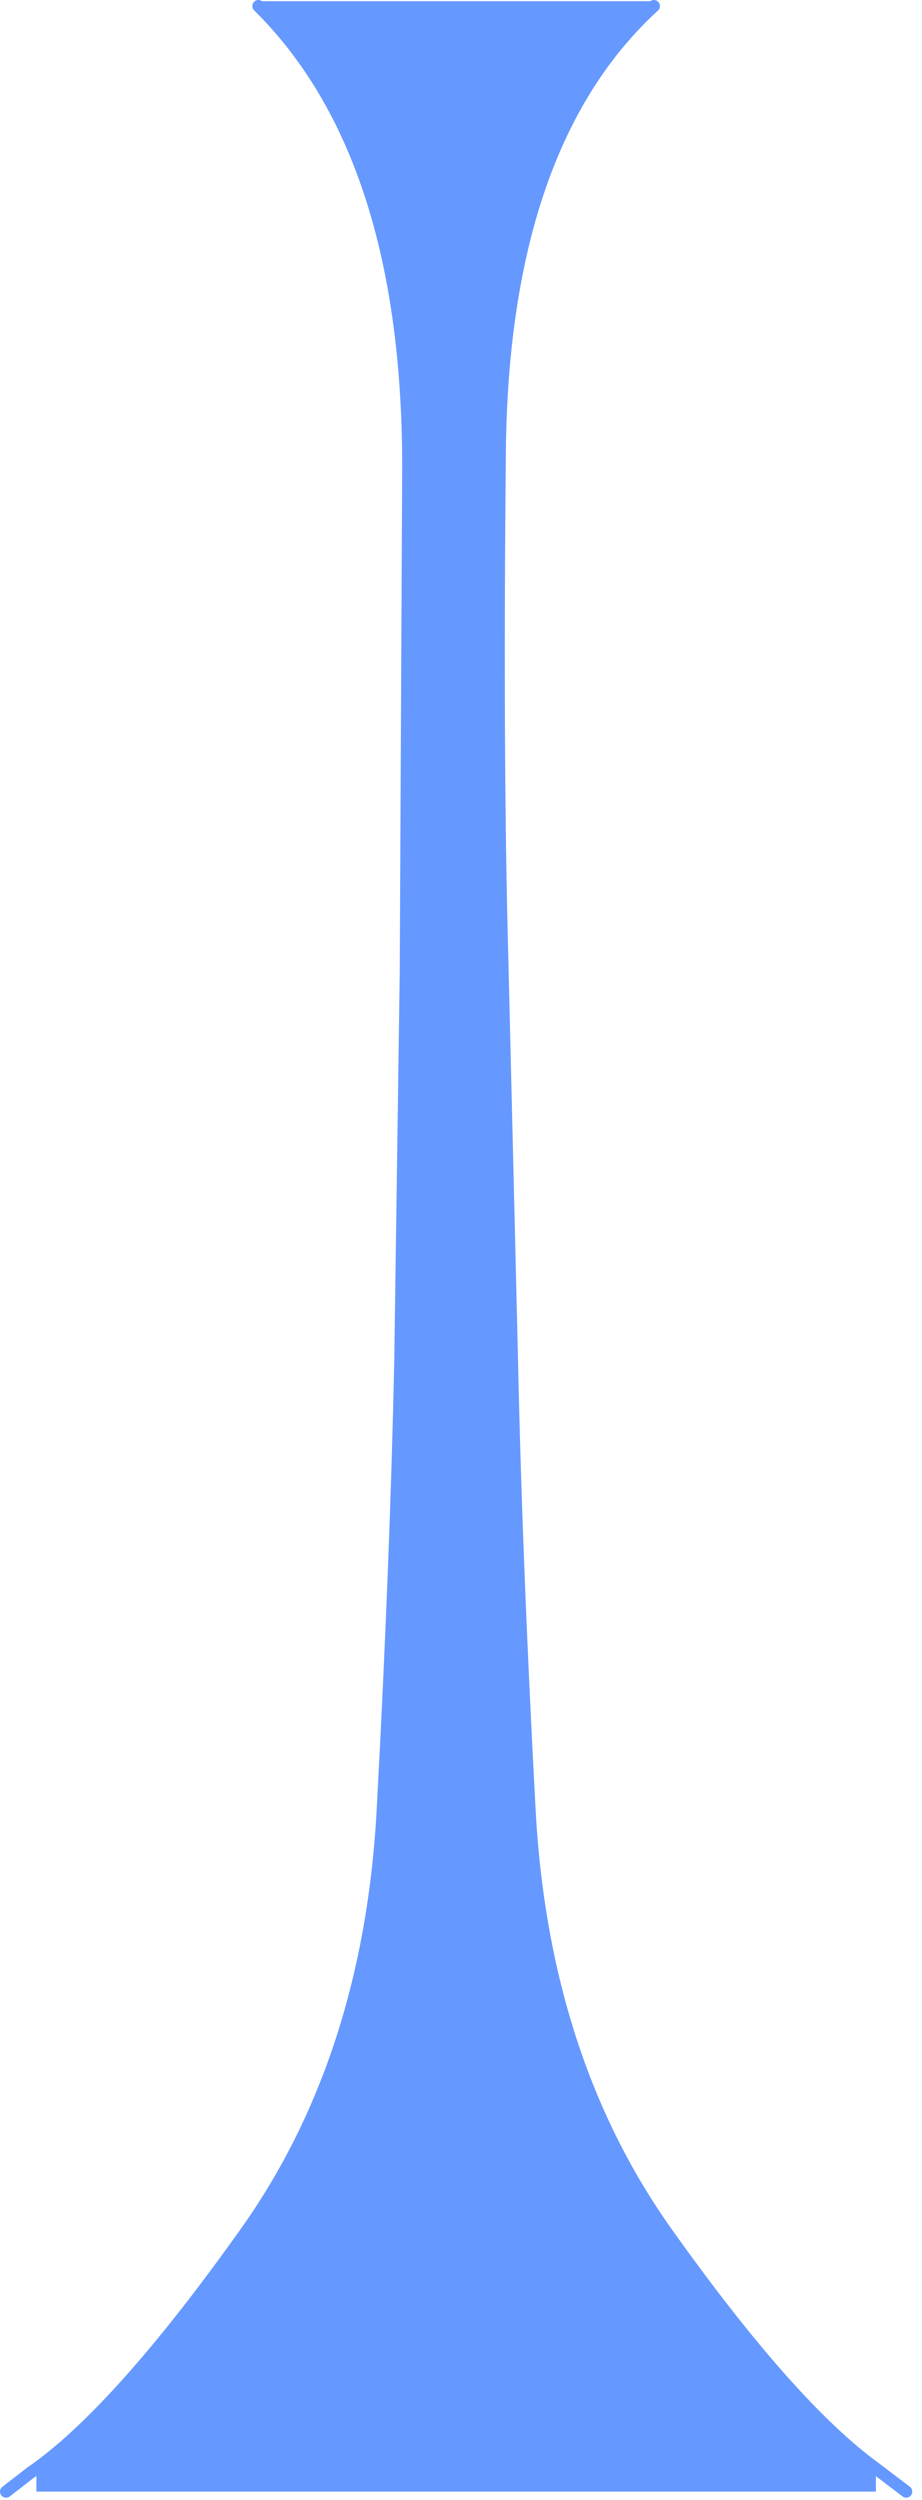 <?xml version="1.0" encoding="utf-8"?>
<svg version="1.1" id="Layer_1"
xmlns="http://www.w3.org/2000/svg"
xmlns:xlink="http://www.w3.org/1999/xlink"
xmlns:author="http://www.sothink.com"
width="76px" height="206px"
xml:space="preserve">
<g id="708" transform="matrix(1, 0, 0, 1, 0.5, 0.1)">
<path style="fill:#6699FF;fill-opacity:1" d="M2.5,203.3Q9.55 198.2 19.75 183.85Q29.95 169.5 31.05 149Q32.15 128.5 32.5 111.9L32.95 80L33.15 38.75Q33.25 12.7 20.8 0.4L20.8 0L53.4 0L53.4 0.4Q40.95 11.8 40.7 37.1Q40.45 62.35 40.9 78.8L41.7 111.9Q42.05 128.5 43.15 149Q44.25 169.5 54.45 183.85Q64.65 198.2 71.7 203.3L71.7 205.2L2.5 205.2L2.5 203.3" />
<path style="fill:none;stroke-width:1;stroke-linecap:round;stroke-linejoin:round;stroke-miterlimit:3;stroke:#6699FF;stroke-opacity:1" d="M53.4,0.4Q40.95 11.8 40.7 37.1Q40.45 62.35 40.9 78.8L41.7 111.9Q42.05 128.5 43.15 149Q44.25 169.5 54.45 183.85Q64.65 198.2 71.7 203.3L74.2 205.2M2.5,203.3Q9.55 198.2 19.75 183.85Q29.95 169.5 31.05 149Q32.15 128.5 32.5 111.9L32.95 80L33.15 38.75Q33.25 12.7 20.8 0.4M2.5,203.3L2 203.65L0 205.2" />
</g>
</svg>
